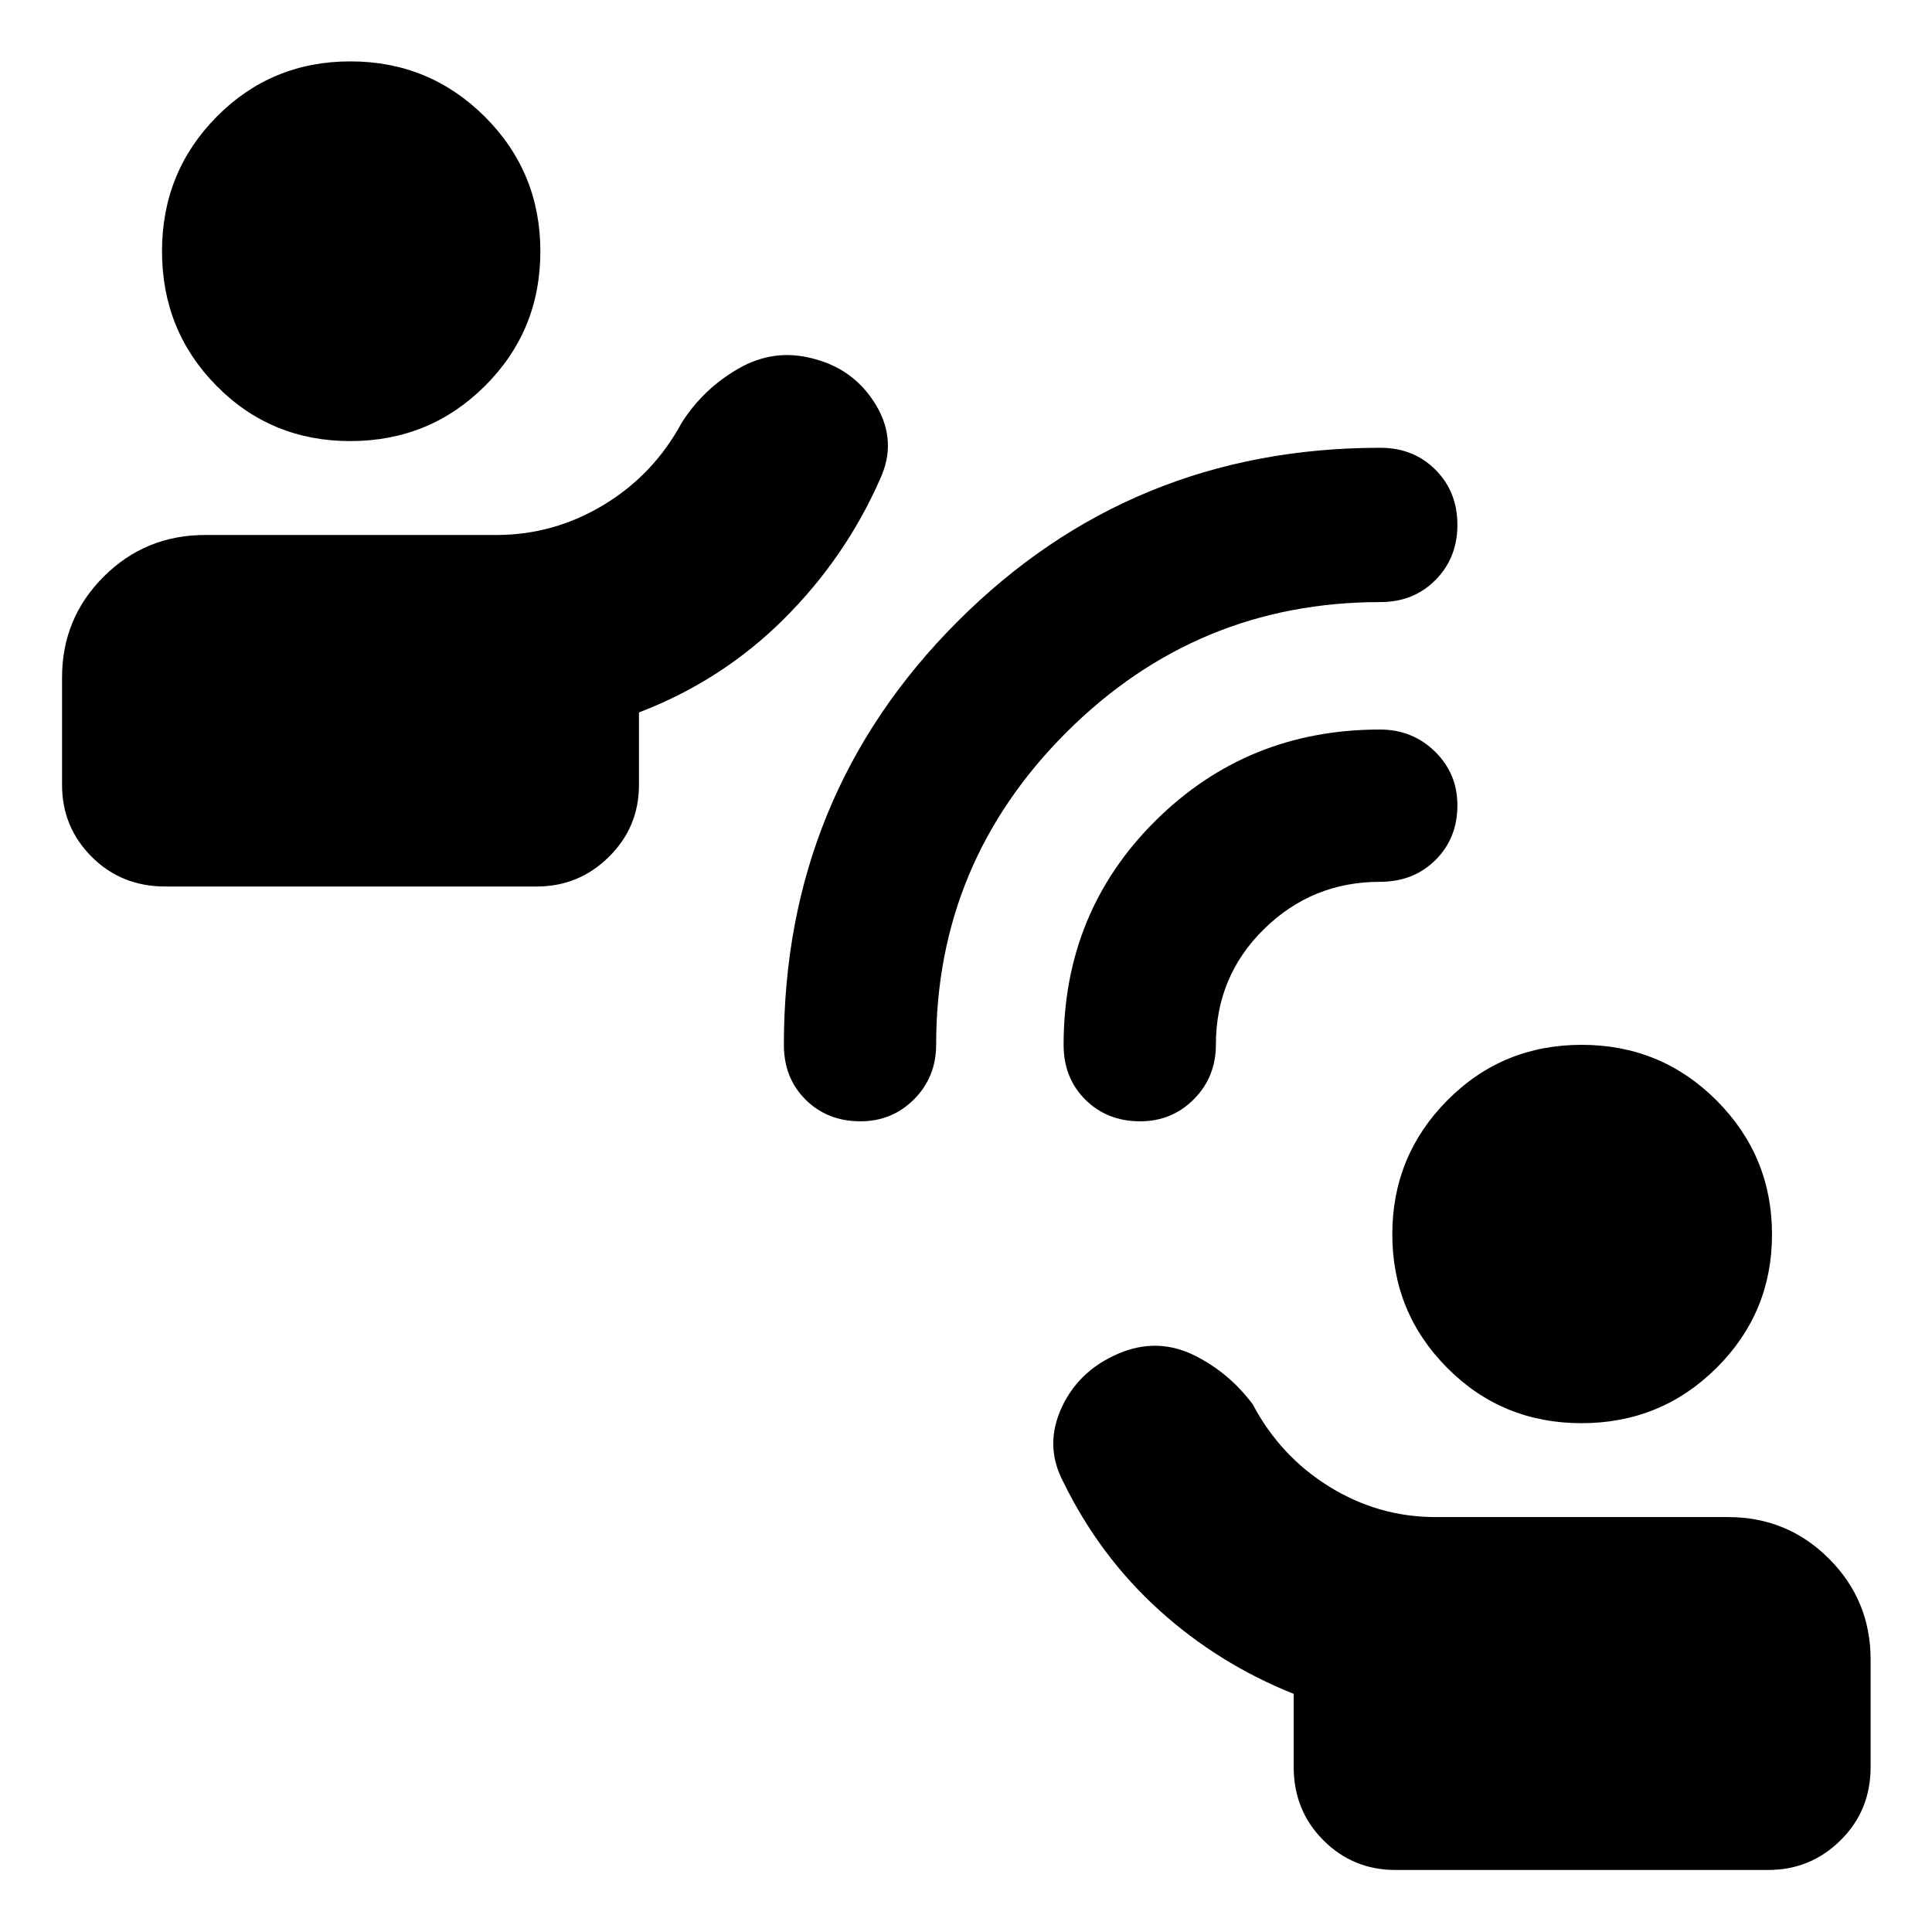 <svg xmlns="http://www.w3.org/2000/svg" height="40" viewBox="0 -960 960 960" width="40"><path d="M693.33-30.83q-21 0-35.75-14.75T642.83-82v-36.33q-37.54-15-67.02-41.75-29.48-26.75-47.48-63.59-9.66-18.32-.52-37.51 9.14-19.2 30.72-27.33 17.97-6.49 35.14 2.09 17.16 8.59 28.83 24.25 13.67 25.84 38.09 40.92 24.42 15.08 52.74 15.08h145.34q29.47 0 50.15 20.68t20.68 50.16V-82q0 21.67-14.92 36.42-14.91 14.75-35.91 14.75H693.33Zm92.53-222q-39.41 0-66.72-27.45-27.31-27.45-27.31-66.42t27.34-66.55q27.34-27.58 66.75-27.58t67 27.61q27.58 27.61 27.58 66.58t-27.61 66.39q-27.62 27.42-67.03 27.42ZM82.09-519.5q-21.76 0-36.51-14.75Q30.83-549 30.83-570v-53.33q0-29.48 20.71-50.16 20.71-20.68 50.46-20.68h144.67q28.45 0 53.22-14.91 24.78-14.92 38.78-40.75 10.83-17.07 28.45-27.12 17.62-10.05 37-4.84 20.44 5.21 31.16 23.08Q446-740.83 437.33-722q-17.28 39.24-48.05 69.79Q358.5-621.67 317.5-606v36q0 21-14.92 35.75-14.91 14.75-35.91 14.75H82.09Zm91.99-221.33q-39.41 0-66.5-27.45-27.08-27.45-27.08-66.86t27.2-66.89q27.2-27.47 66.41-27.47 39.22 0 66.81 27.5 27.58 27.51 27.58 66.92T241-768.25q-27.51 27.42-66.92 27.42Zm253.45 338q-16.36 0-27.2-10.72-10.83-10.72-10.83-27.3 0-123.86 86.23-210.26 86.22-86.39 210.09-86.39 16.58 0 27.46 10.92 10.89 10.91 10.89 27.36t-10.89 27.42q-10.88 10.97-27.42 10.97-91.11 0-155.9 64.66Q465.17-531.5 465.17-441q0 16.17-10.92 27.17t-26.72 11Zm139 0q-16.36 0-27.2-10.72-10.83-10.72-10.83-27.32 0-66 45.66-111.32 45.67-45.31 111.51-45.31 16.16 0 27.33 10.92 11.17 10.92 11.17 26.71 0 16.37-10.89 27.2-10.88 10.84-27.61 10.84-33.7 0-57.6 23.49-23.9 23.5-23.9 57.34 0 16.17-10.92 27.17t-26.72 11Z"/></svg>